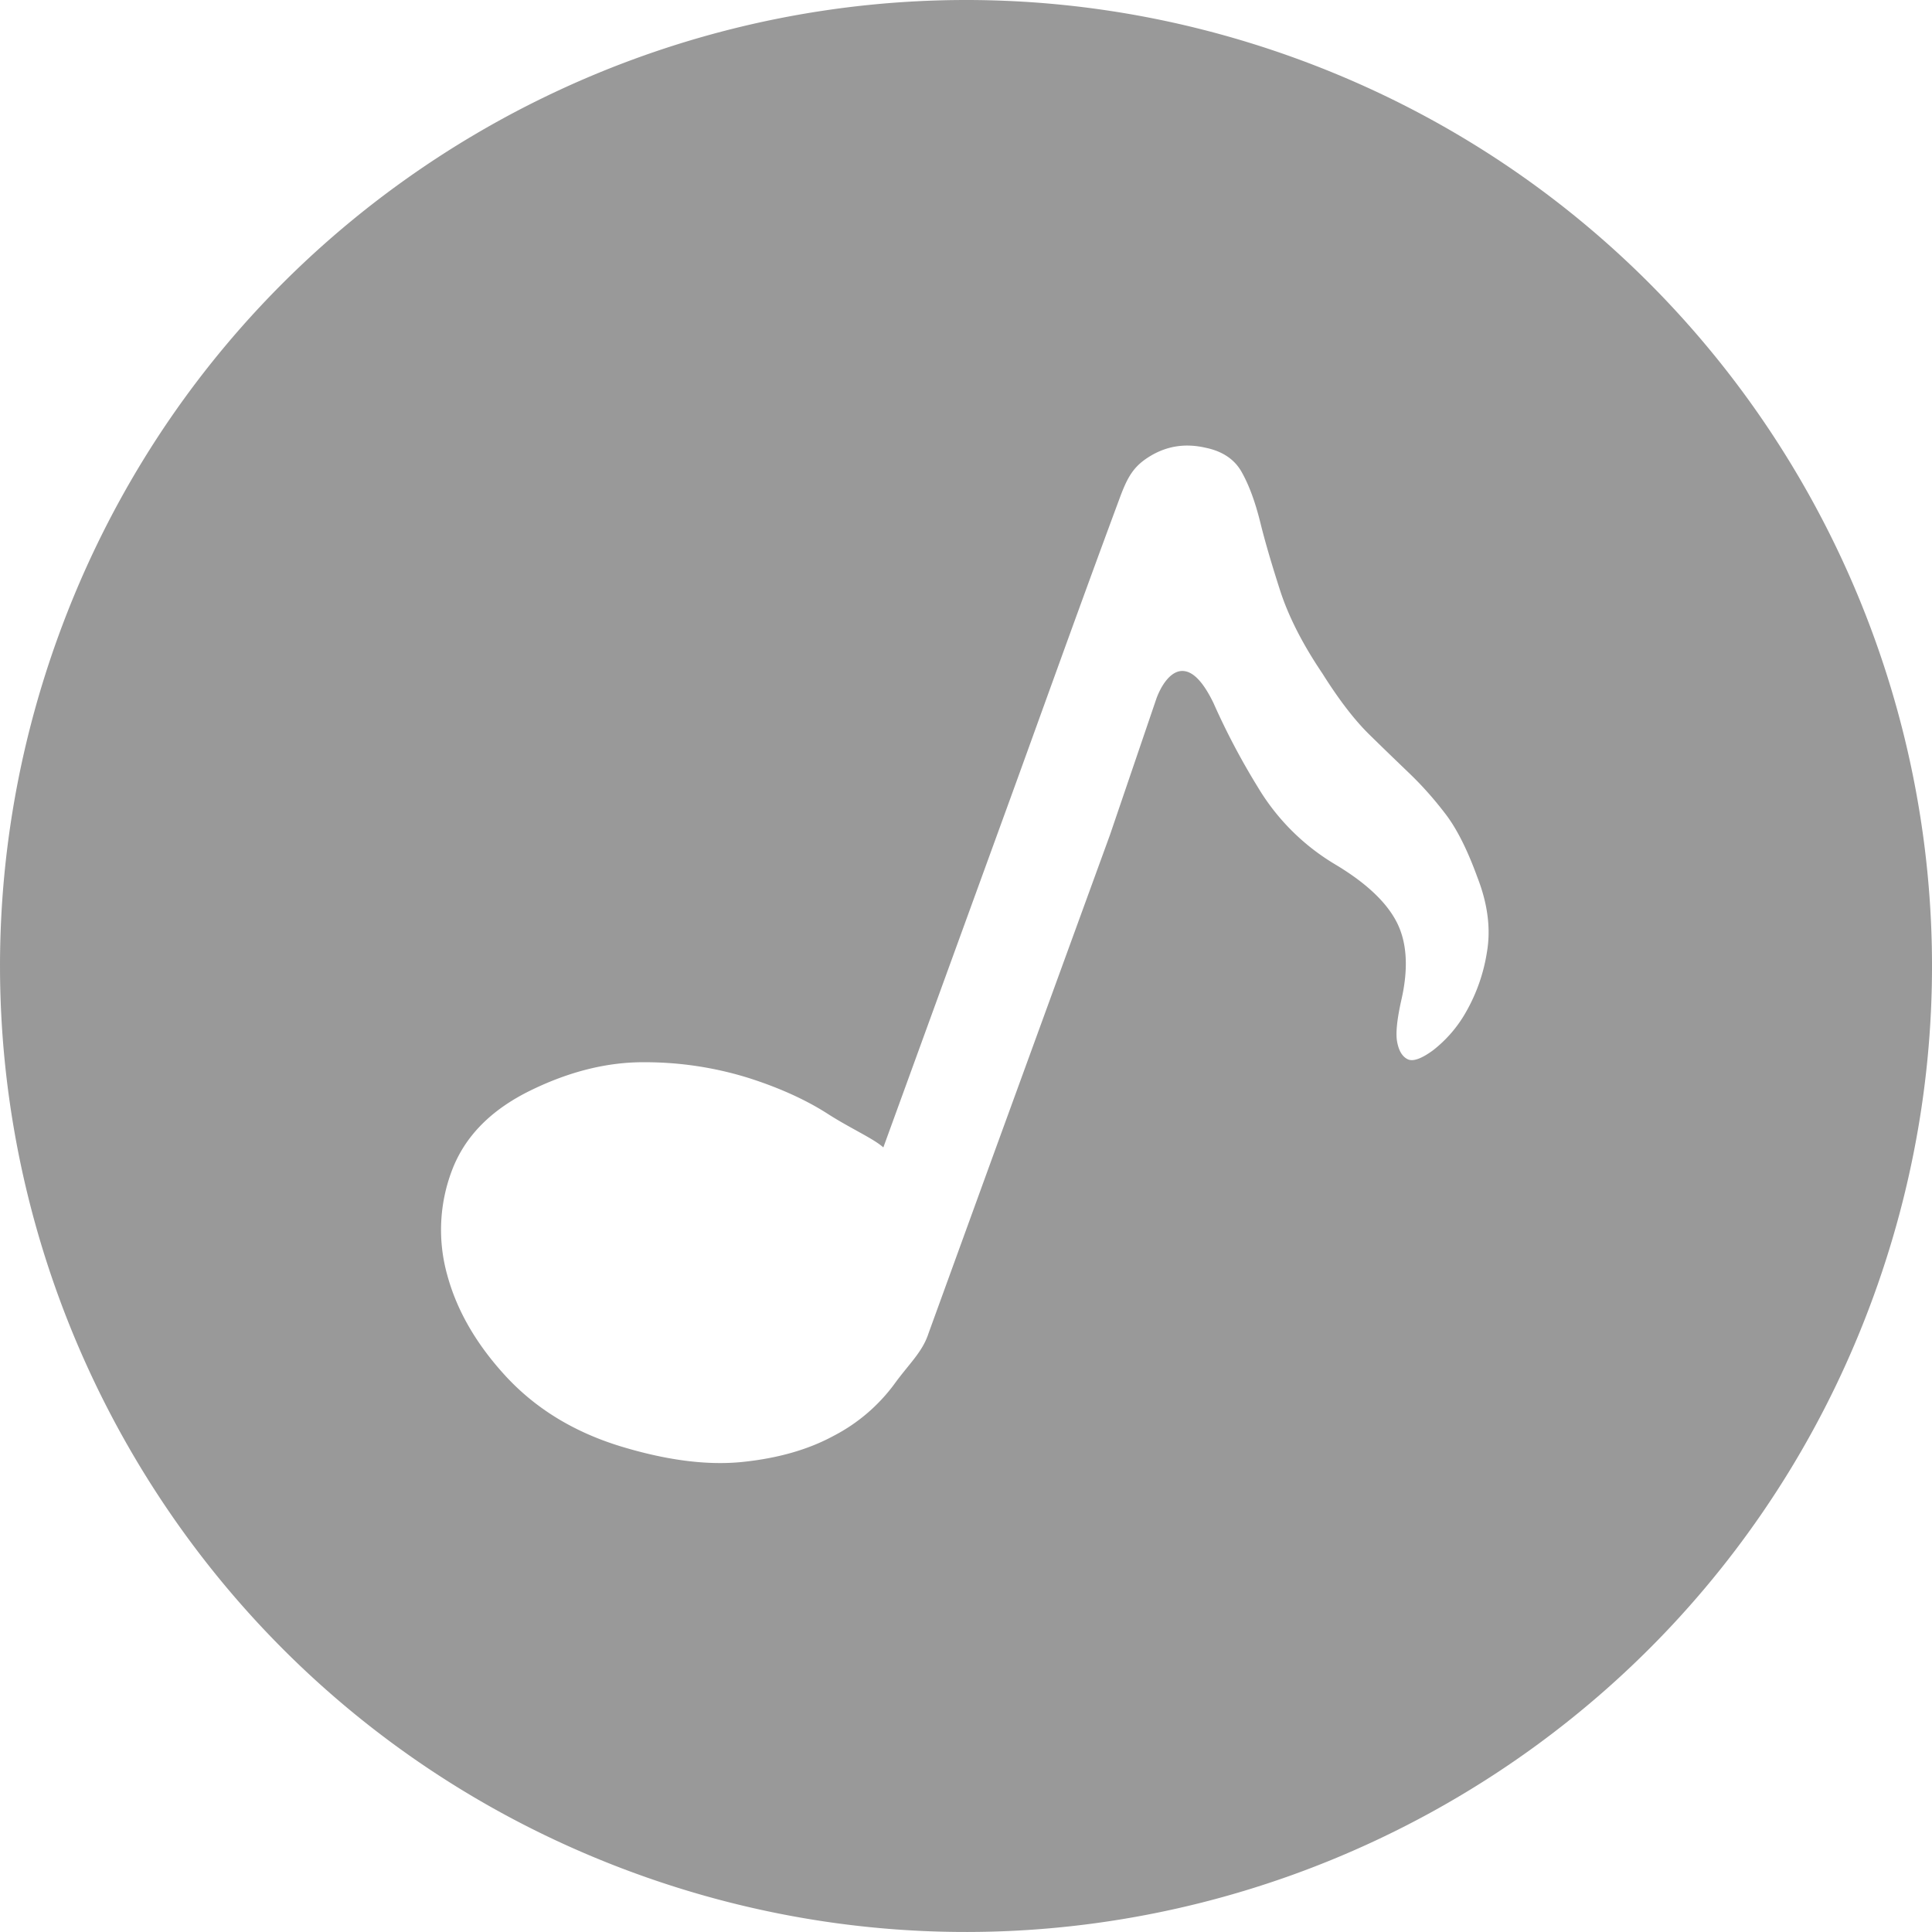 <?xml version="1.0" standalone="no"?><!DOCTYPE svg PUBLIC "-//W3C//DTD SVG 1.1//EN" "http://www.w3.org/Graphics/SVG/1.1/DTD/svg11.dtd"><svg t="1512461895936" class="icon" style="" viewBox="0 0 1024 1024" version="1.1" xmlns="http://www.w3.org/2000/svg" p-id="5667" xmlns:xlink="http://www.w3.org/1999/xlink" width="200" height="200"><defs><style type="text/css"></style></defs><path d="M582.592 268.448z m104.48-237.44C421.44-65.664 127.712 71.264 31.008 336.928c-96.672 265.664 40.288 559.424 305.92 656.064 265.664 96.672 559.36-40.32 656.064-305.92 96.704-265.664-40.288-559.36-305.92-656.064z m89.792 505.632a67.84 67.84 0 0 1-17.408 20.096c-6.272 4.576-10.784 6.08-13.504 4.608-2.752-1.408-4.544-4.448-5.408-8.992-0.896-4.512-0.128-11.936 2.208-22.368 3.872-16.896 2.976-30.784-2.592-41.472-5.568-10.688-16.576-20.928-32.928-30.624a118.08 118.08 0 0 1-40.448-40.512 374.304 374.304 0 0 1-23.616-44.768c-5.824-12-11.616-17.6-17.44-16.928-5.792 0.704-10.336 7.872-12.768 14.464l-24.672 72.416-62.528 171.584-33.6 92.48c-3.232 10.048-10.368 16.192-18.272 27.136a93.344 93.344 0 0 1-32.16 27.328c-13.536 7.328-29.632 11.872-48.384 13.792-18.72 1.888-40.192-0.928-64.384-8.288-24.544-7.52-44.672-19.776-60.544-36.8-15.776-17.024-26.24-35.04-31.36-53.984a88.704 88.704 0 0 1 2.464-55.392c6.784-18.016 20.608-32.096 41.44-42.336 20.864-10.24 41.184-15.264 61.024-15.072a184.288 184.288 0 0 1 54.624 8.288c16.608 5.28 30.816 11.744 42.624 19.392 11.808 7.52 23.712 12.768 28.96 17.472l62.432-171.584c17.856-48.928 39.776-110.464 62.496-171.648 4.384-12.032 7.552-17.76 16.48-23.168s18.688-6.912 29.376-4.448c9.024 1.856 15.456 6.208 19.2 12.992 3.808 6.784 7.008 15.456 9.664 26.016 2.592 10.592 6.176 22.752 10.624 36.576 4.448 13.792 11.936 28.512 22.464 44.096 8.8 14.016 17.056 24.672 24.704 32.192 7.616 7.488 14.912 14.496 21.568 20.896 6.688 6.432 12.96 13.504 18.944 21.344 5.984 7.808 11.616 19.008 16.928 33.632 5.504 14.144 7.168 27.424 4.992 39.84a92.512 92.512 0 0 1-11.2 31.744z" fill="#999999" p-id="5668"></path></svg>